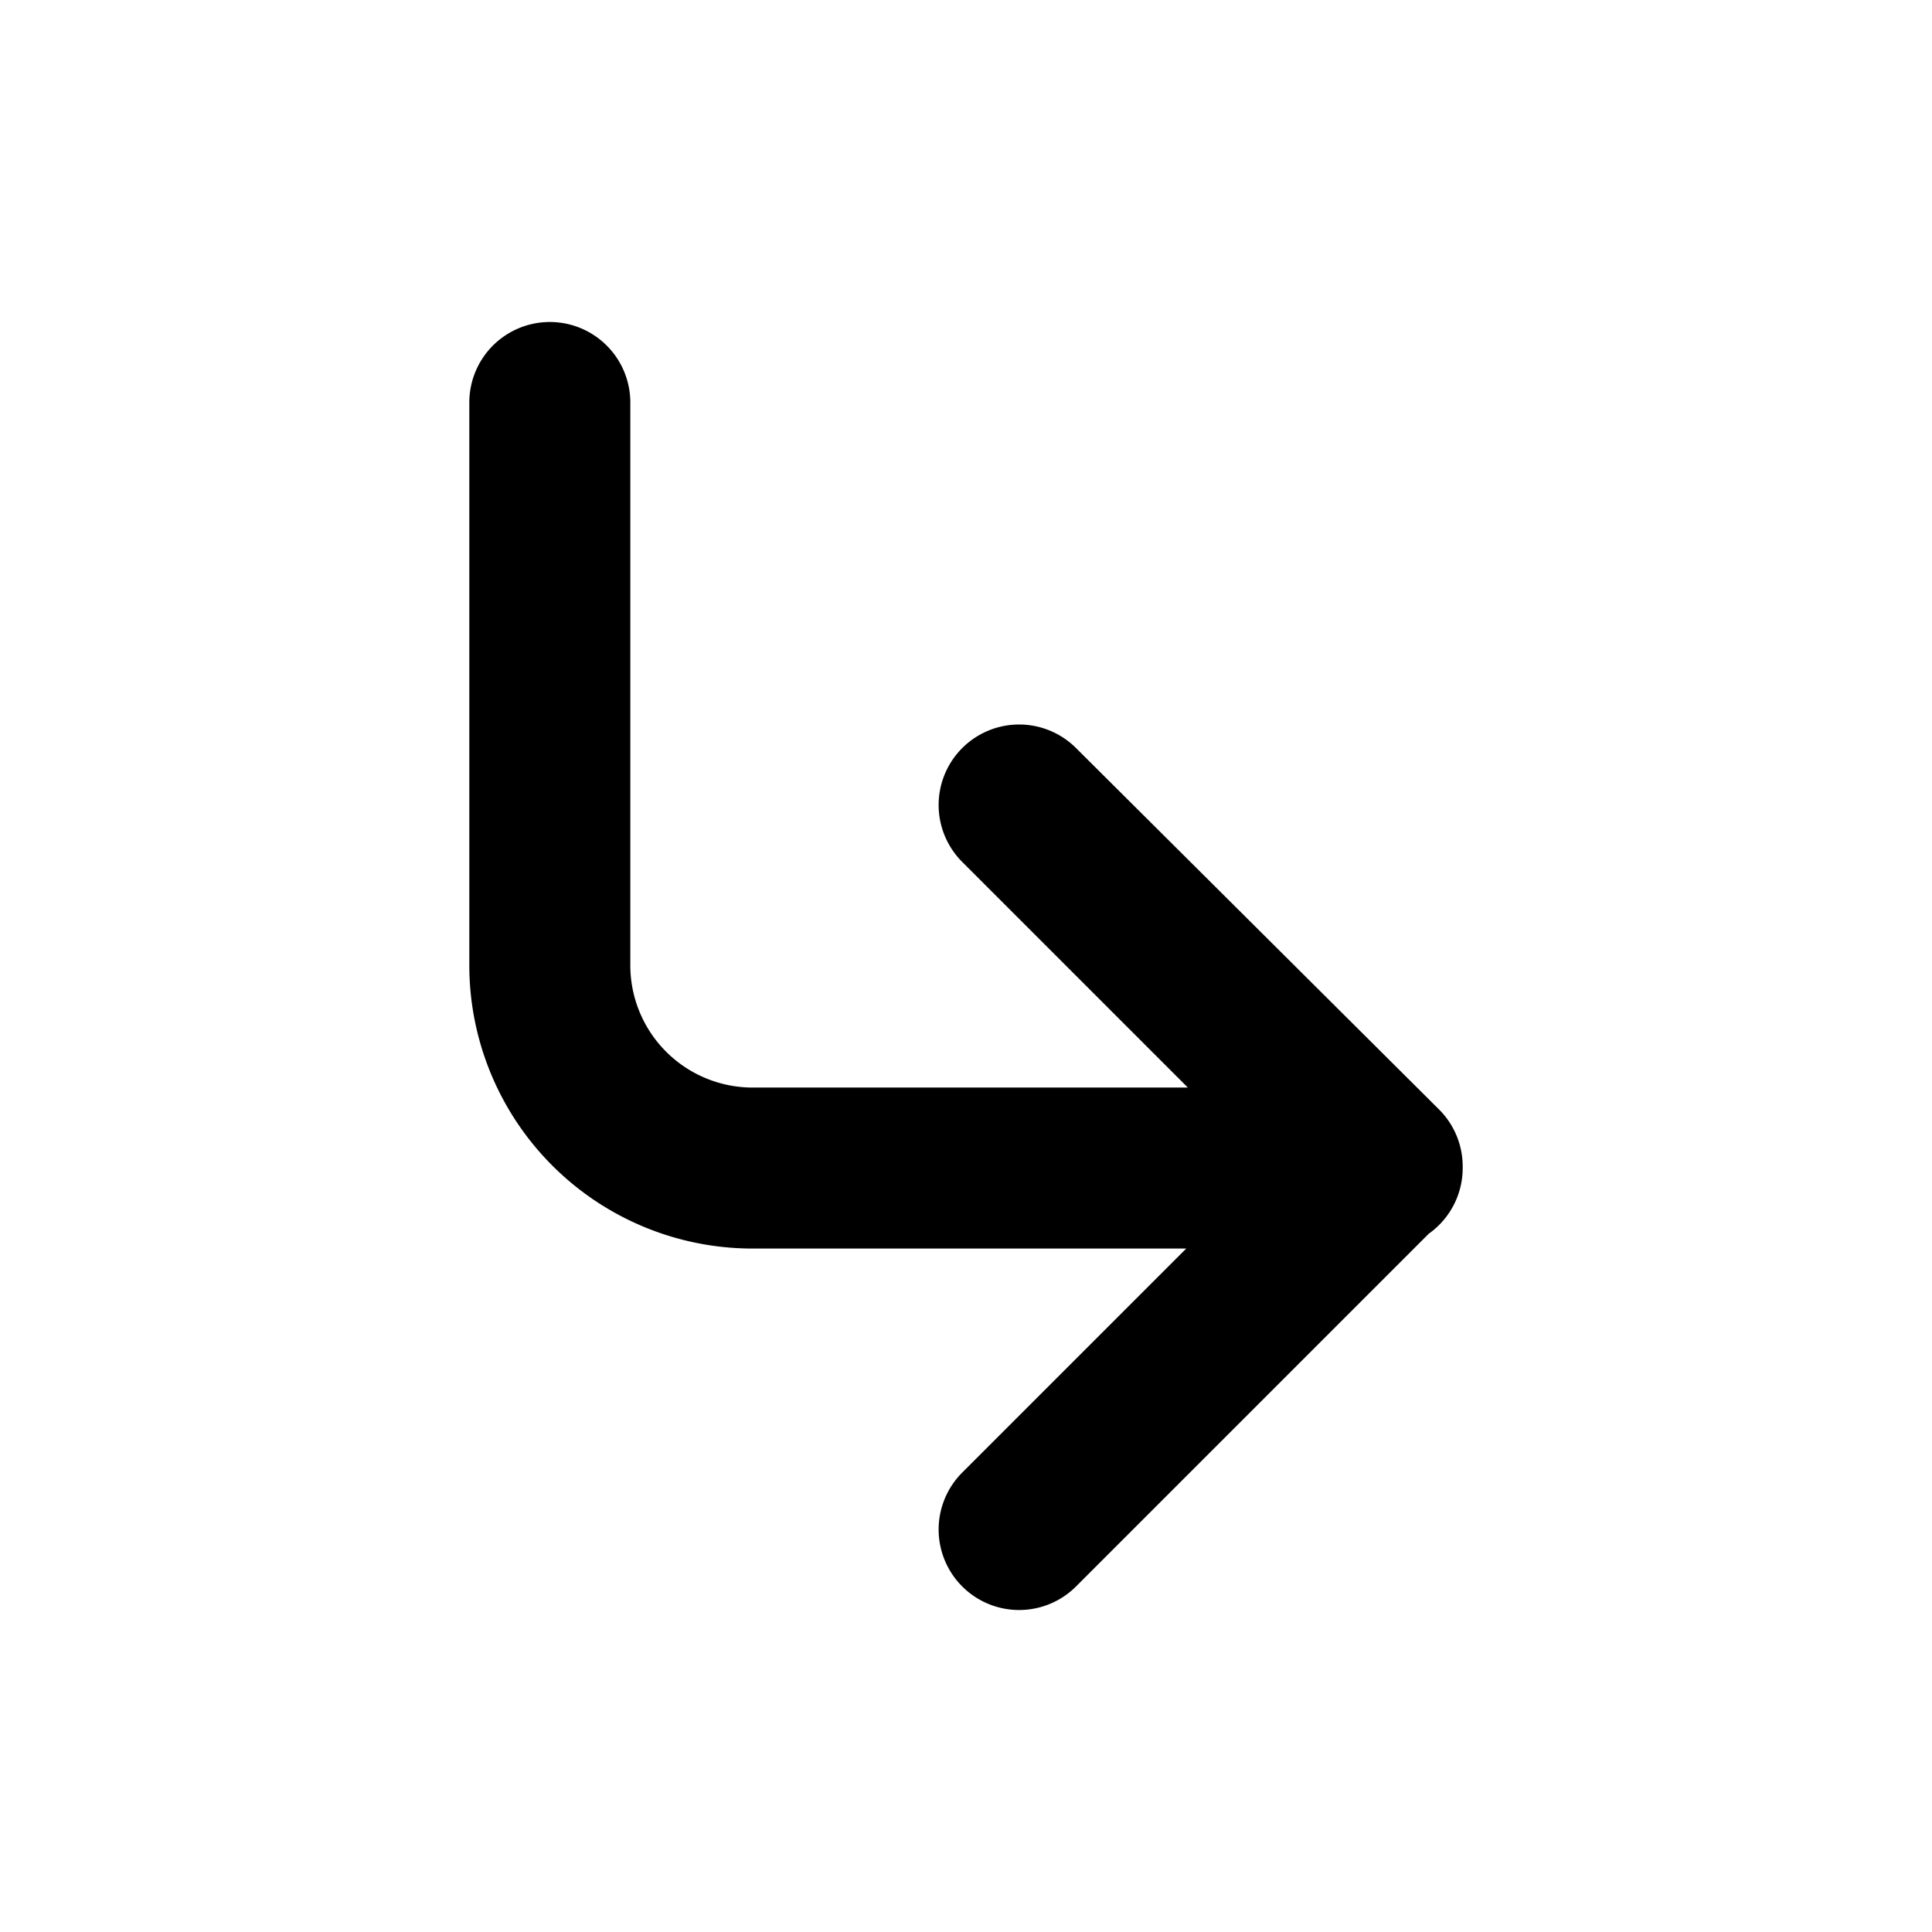 <svg xmlns="http://www.w3.org/2000/svg" width="24" height="24" viewBox="0 0 24 24"><defs><style>.a{fill:none;stroke:#000;stroke-linecap:round;stroke-linejoin:round;stroke-width:2px;}</style></defs><path class="a" d="M12.66,19l4.51-4.51L12.66,10l4.51,4.51H9.35A2.52,2.52,0,0,1,6.83,12V5"/></svg>